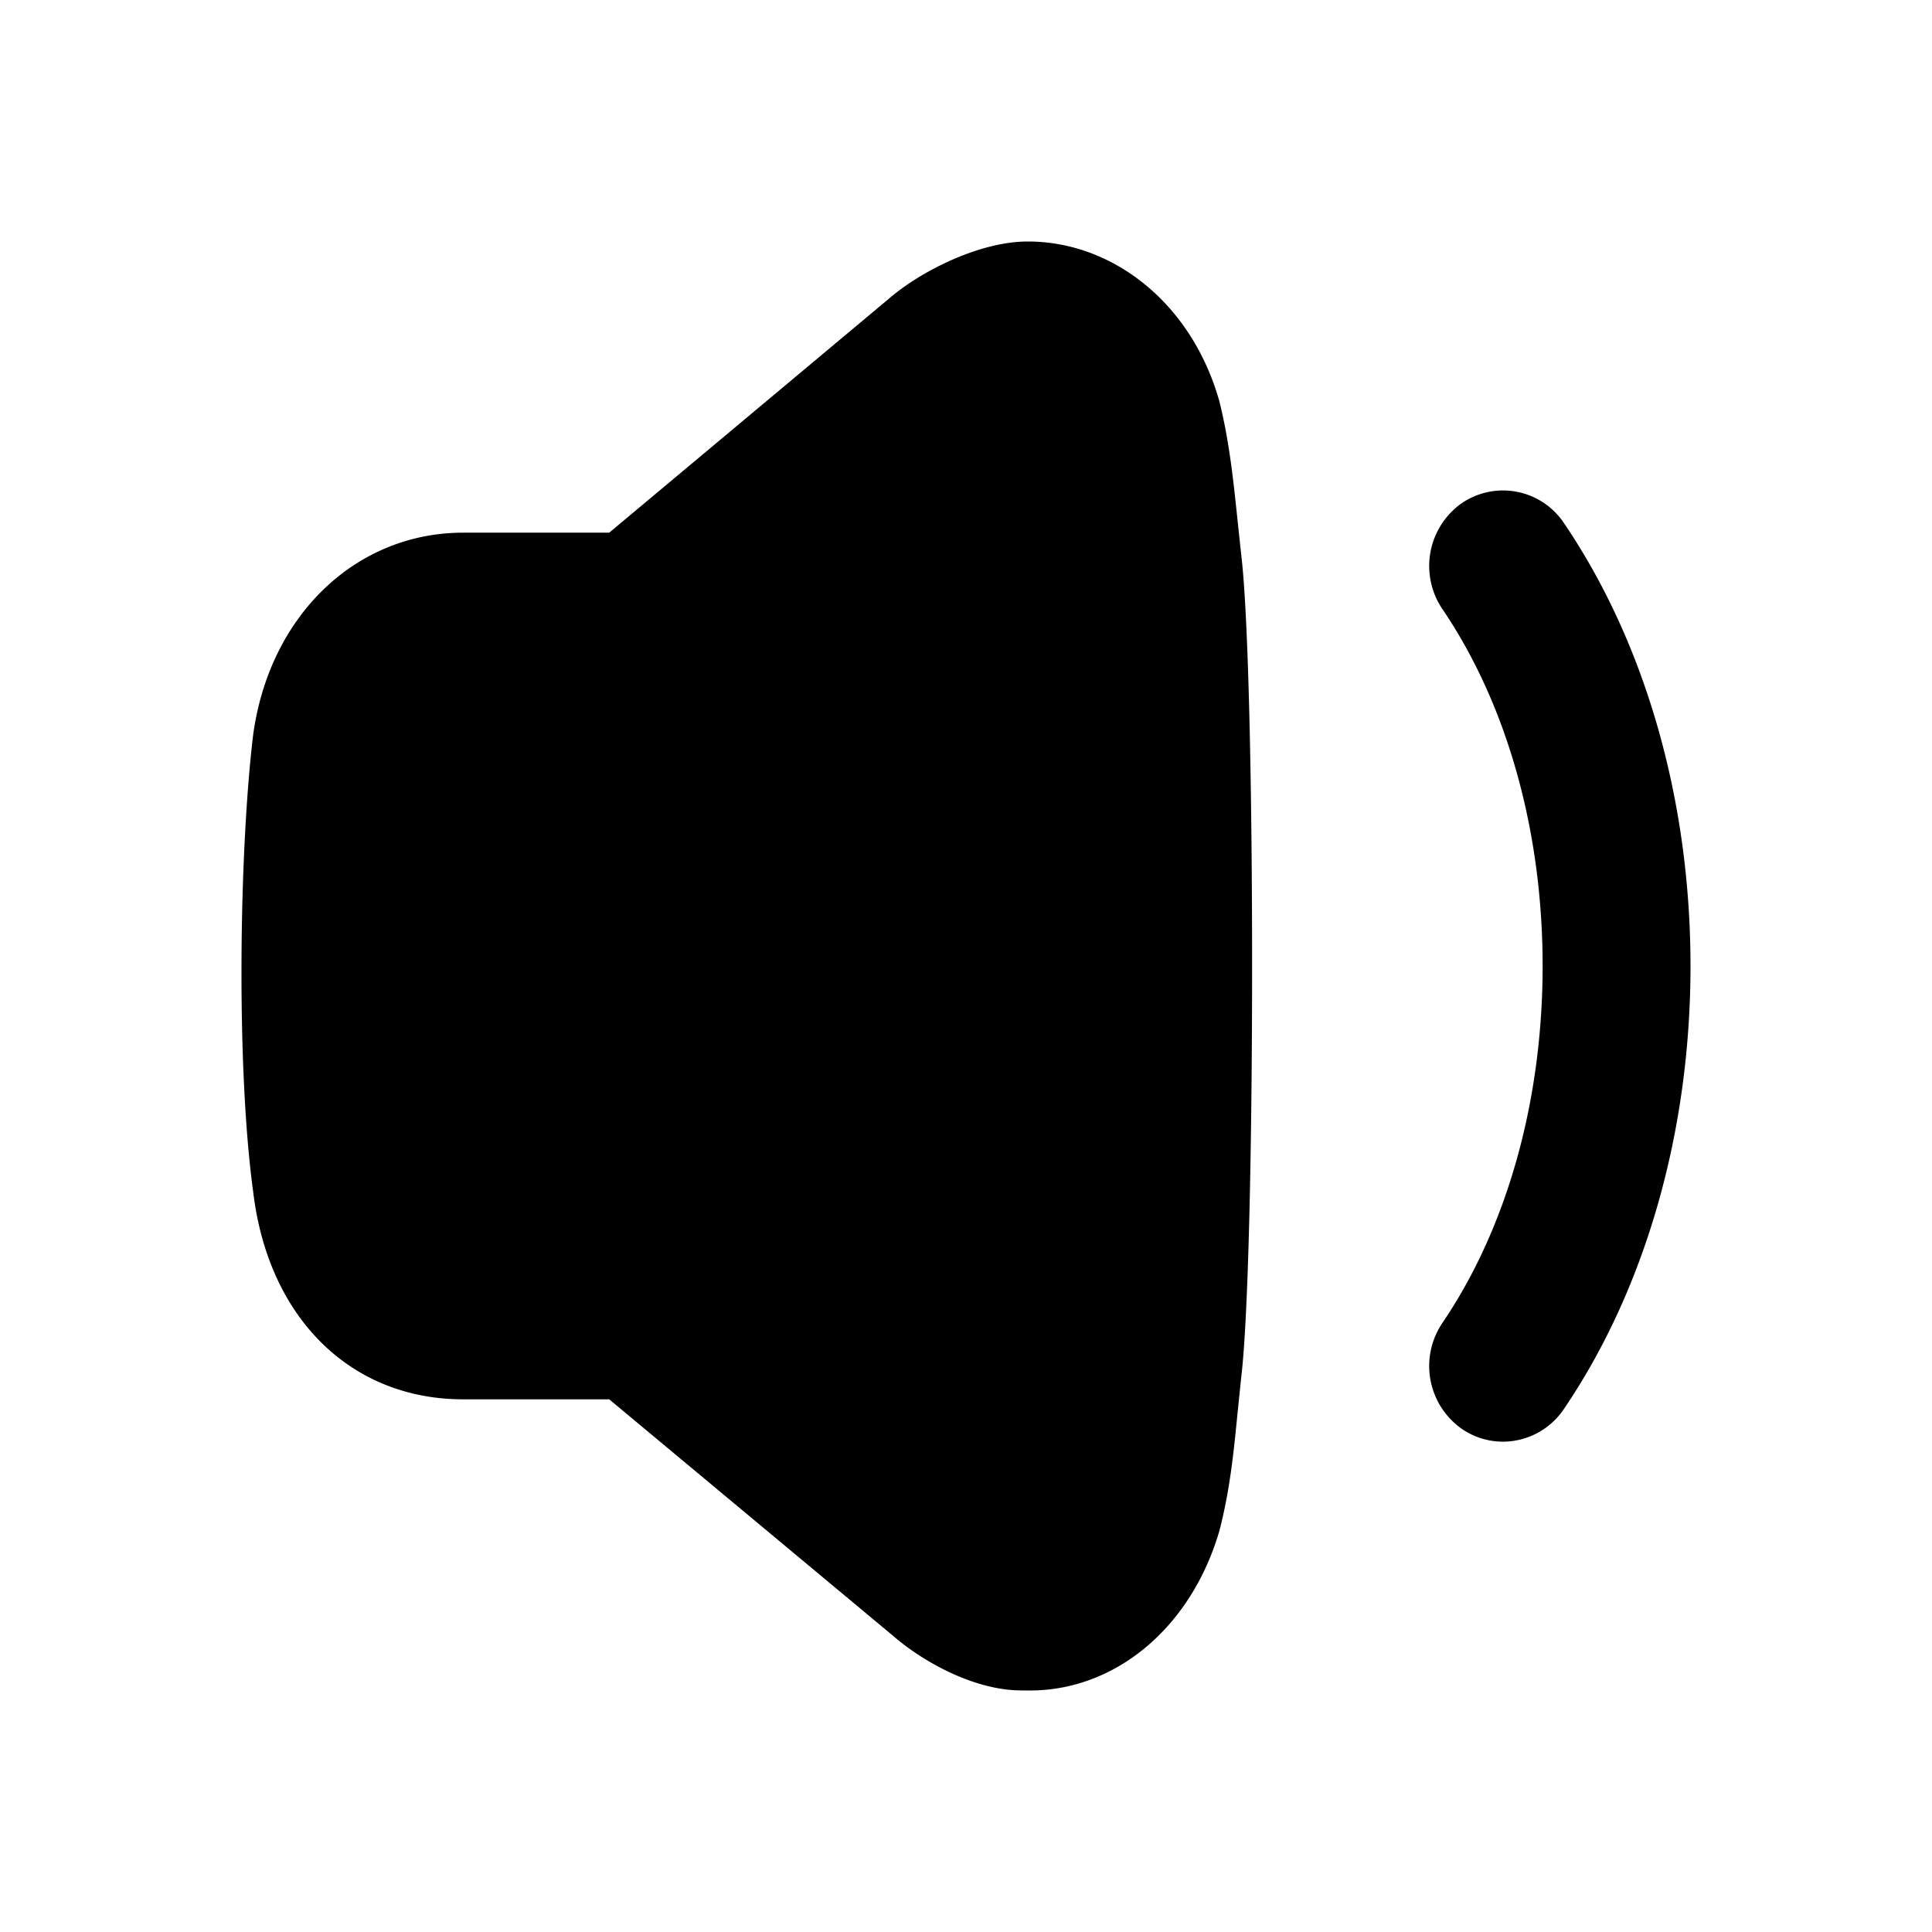 <svg viewBox="0 0 24 24" xmlns="http://www.w3.org/2000/svg" fill="none" id="volume-down">
  <path fill="currentColor" fill-rule="evenodd"
    d="M15.14 4.956c.129.504.181 1.008.232 1.495l.047.442c.18 1.476.18 8.728 0 10.215l-.047.459-.001.008c-.045.46-.092.936-.224 1.444-.352 1.202-1.29 1.981-2.354 1.981l-.105-.001c-.588 0-1.227-.36-1.59-.675l-3.53-2.941H5.755c-1.4 0-2.424-1.012-2.61-2.579-.214-1.566-.172-4.253 0-5.677.203-1.483 1.276-2.51 2.61-2.51h1.813l3.464-2.898c.417-.363 1.154-.721 1.737-.719 1.045 0 2.019.752 2.37 1.956Zm3.008 1.302a.91.91 0 0 1 1.278.237C20.44 7.988 21 9.943 21 12s-.56 4.012-1.574 5.505a.915.915 0 0 1-.754.404.902.902 0 0 1-.524-.167.955.955 0 0 1-.23-1.308c.803-1.183 1.245-2.758 1.245-4.434 0-1.677-.442-3.25-1.245-4.434a.955.955 0 0 1 .23-1.308Z"
    clip-rule="evenodd"></path>
</svg>
